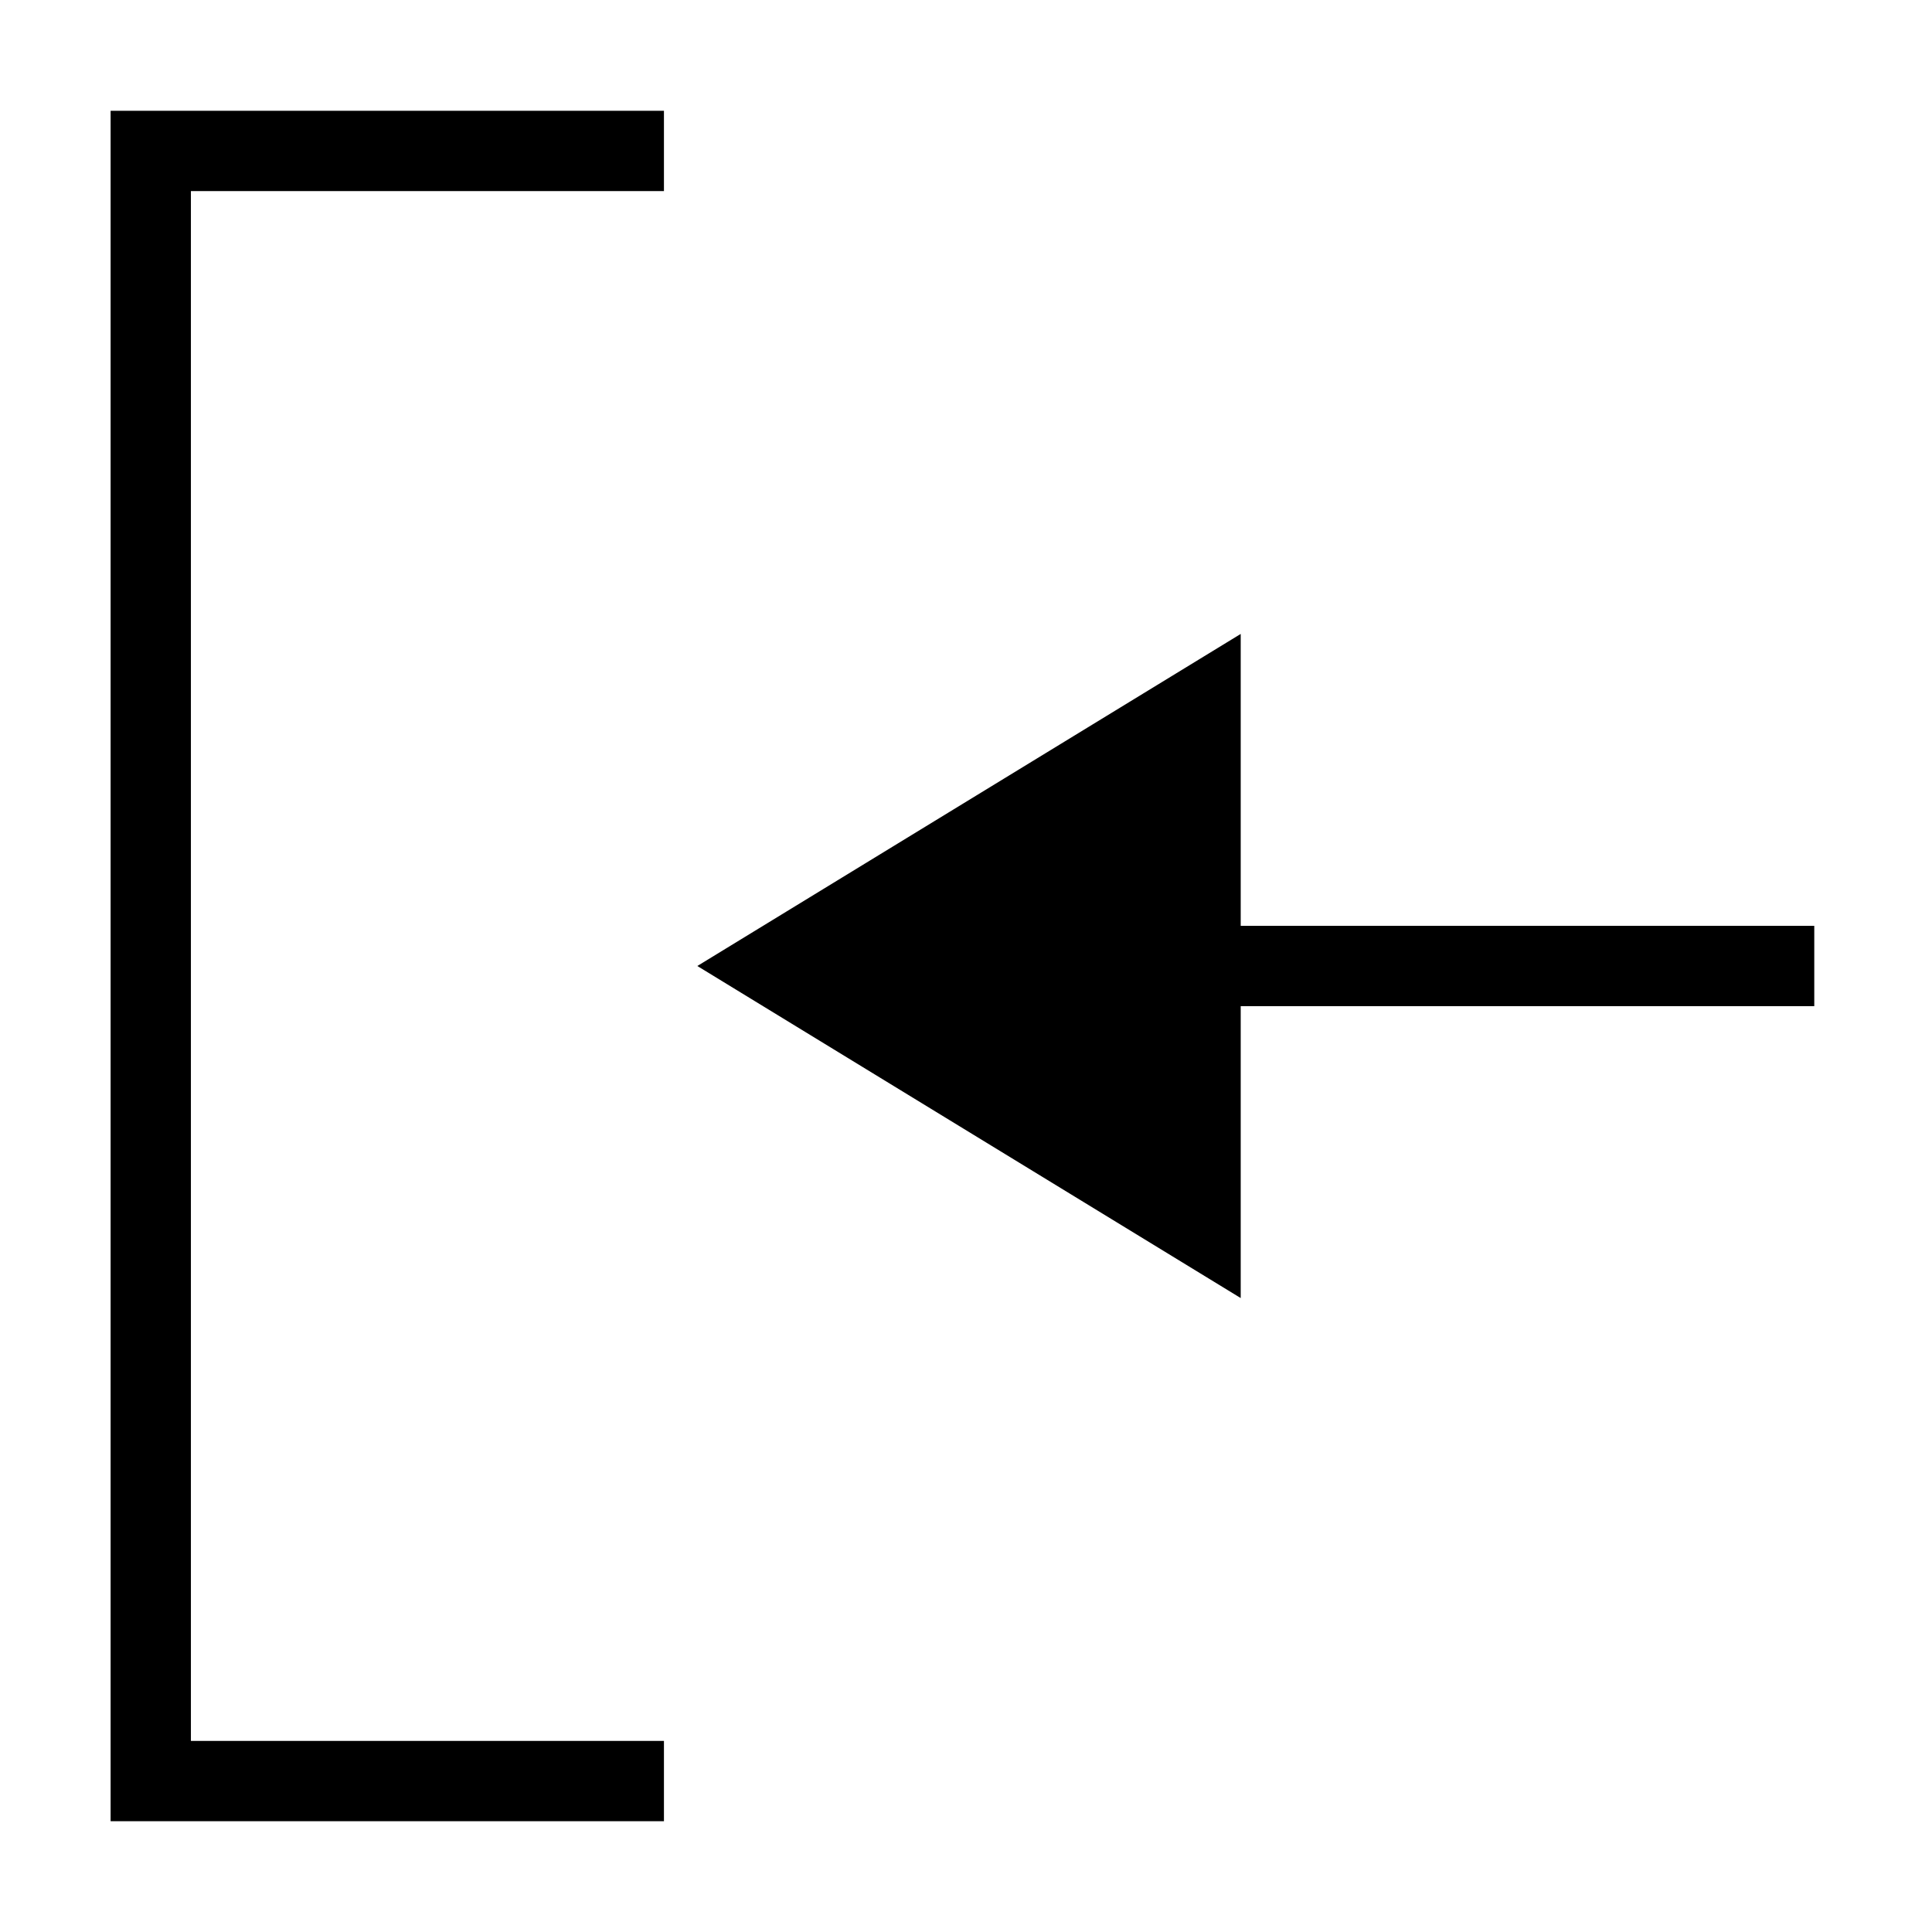 ﻿<?xml version="1.0" encoding="utf-8"?>
<!DOCTYPE svg PUBLIC "-//W3C//DTD SVG 1.1//EN" "http://www.w3.org/Graphics/SVG/1.1/DTD/svg11.dtd">
<svg xmlns="http://www.w3.org/2000/svg" xmlns:xlink="http://www.w3.org/1999/xlink" version="1.1" baseProfile="full" width="32" height="32" viewBox="0 0 32.00 32.00" enable-background="new 0 0 32.00 32.00" xml:space="preserve">
	<g>
		<path fill="none" fill-rule="evenodd" stroke-width="1.33" stroke-linejoin="miter" stroke="#000000" stroke-opacity="1" d="M 10.997,29.5L 2.497,29.5L 2.497,2.5L 10.997,2.5"/>
		<g>
			<line fill="none" stroke-width="1.33" stroke-linejoin="miter" stroke="#000000" stroke-opacity="1" x1="30.05" y1="16" x2="19.05" y2="16"/>
			<path fill="#000000" fill-opacity="1" stroke-width="0.2" stroke-linejoin="miter" d="M 20.55,10.5L 11.55,16L 20.55,21.5L 20.55,10.5 Z "/>
		</g>
	</g>
</svg>
